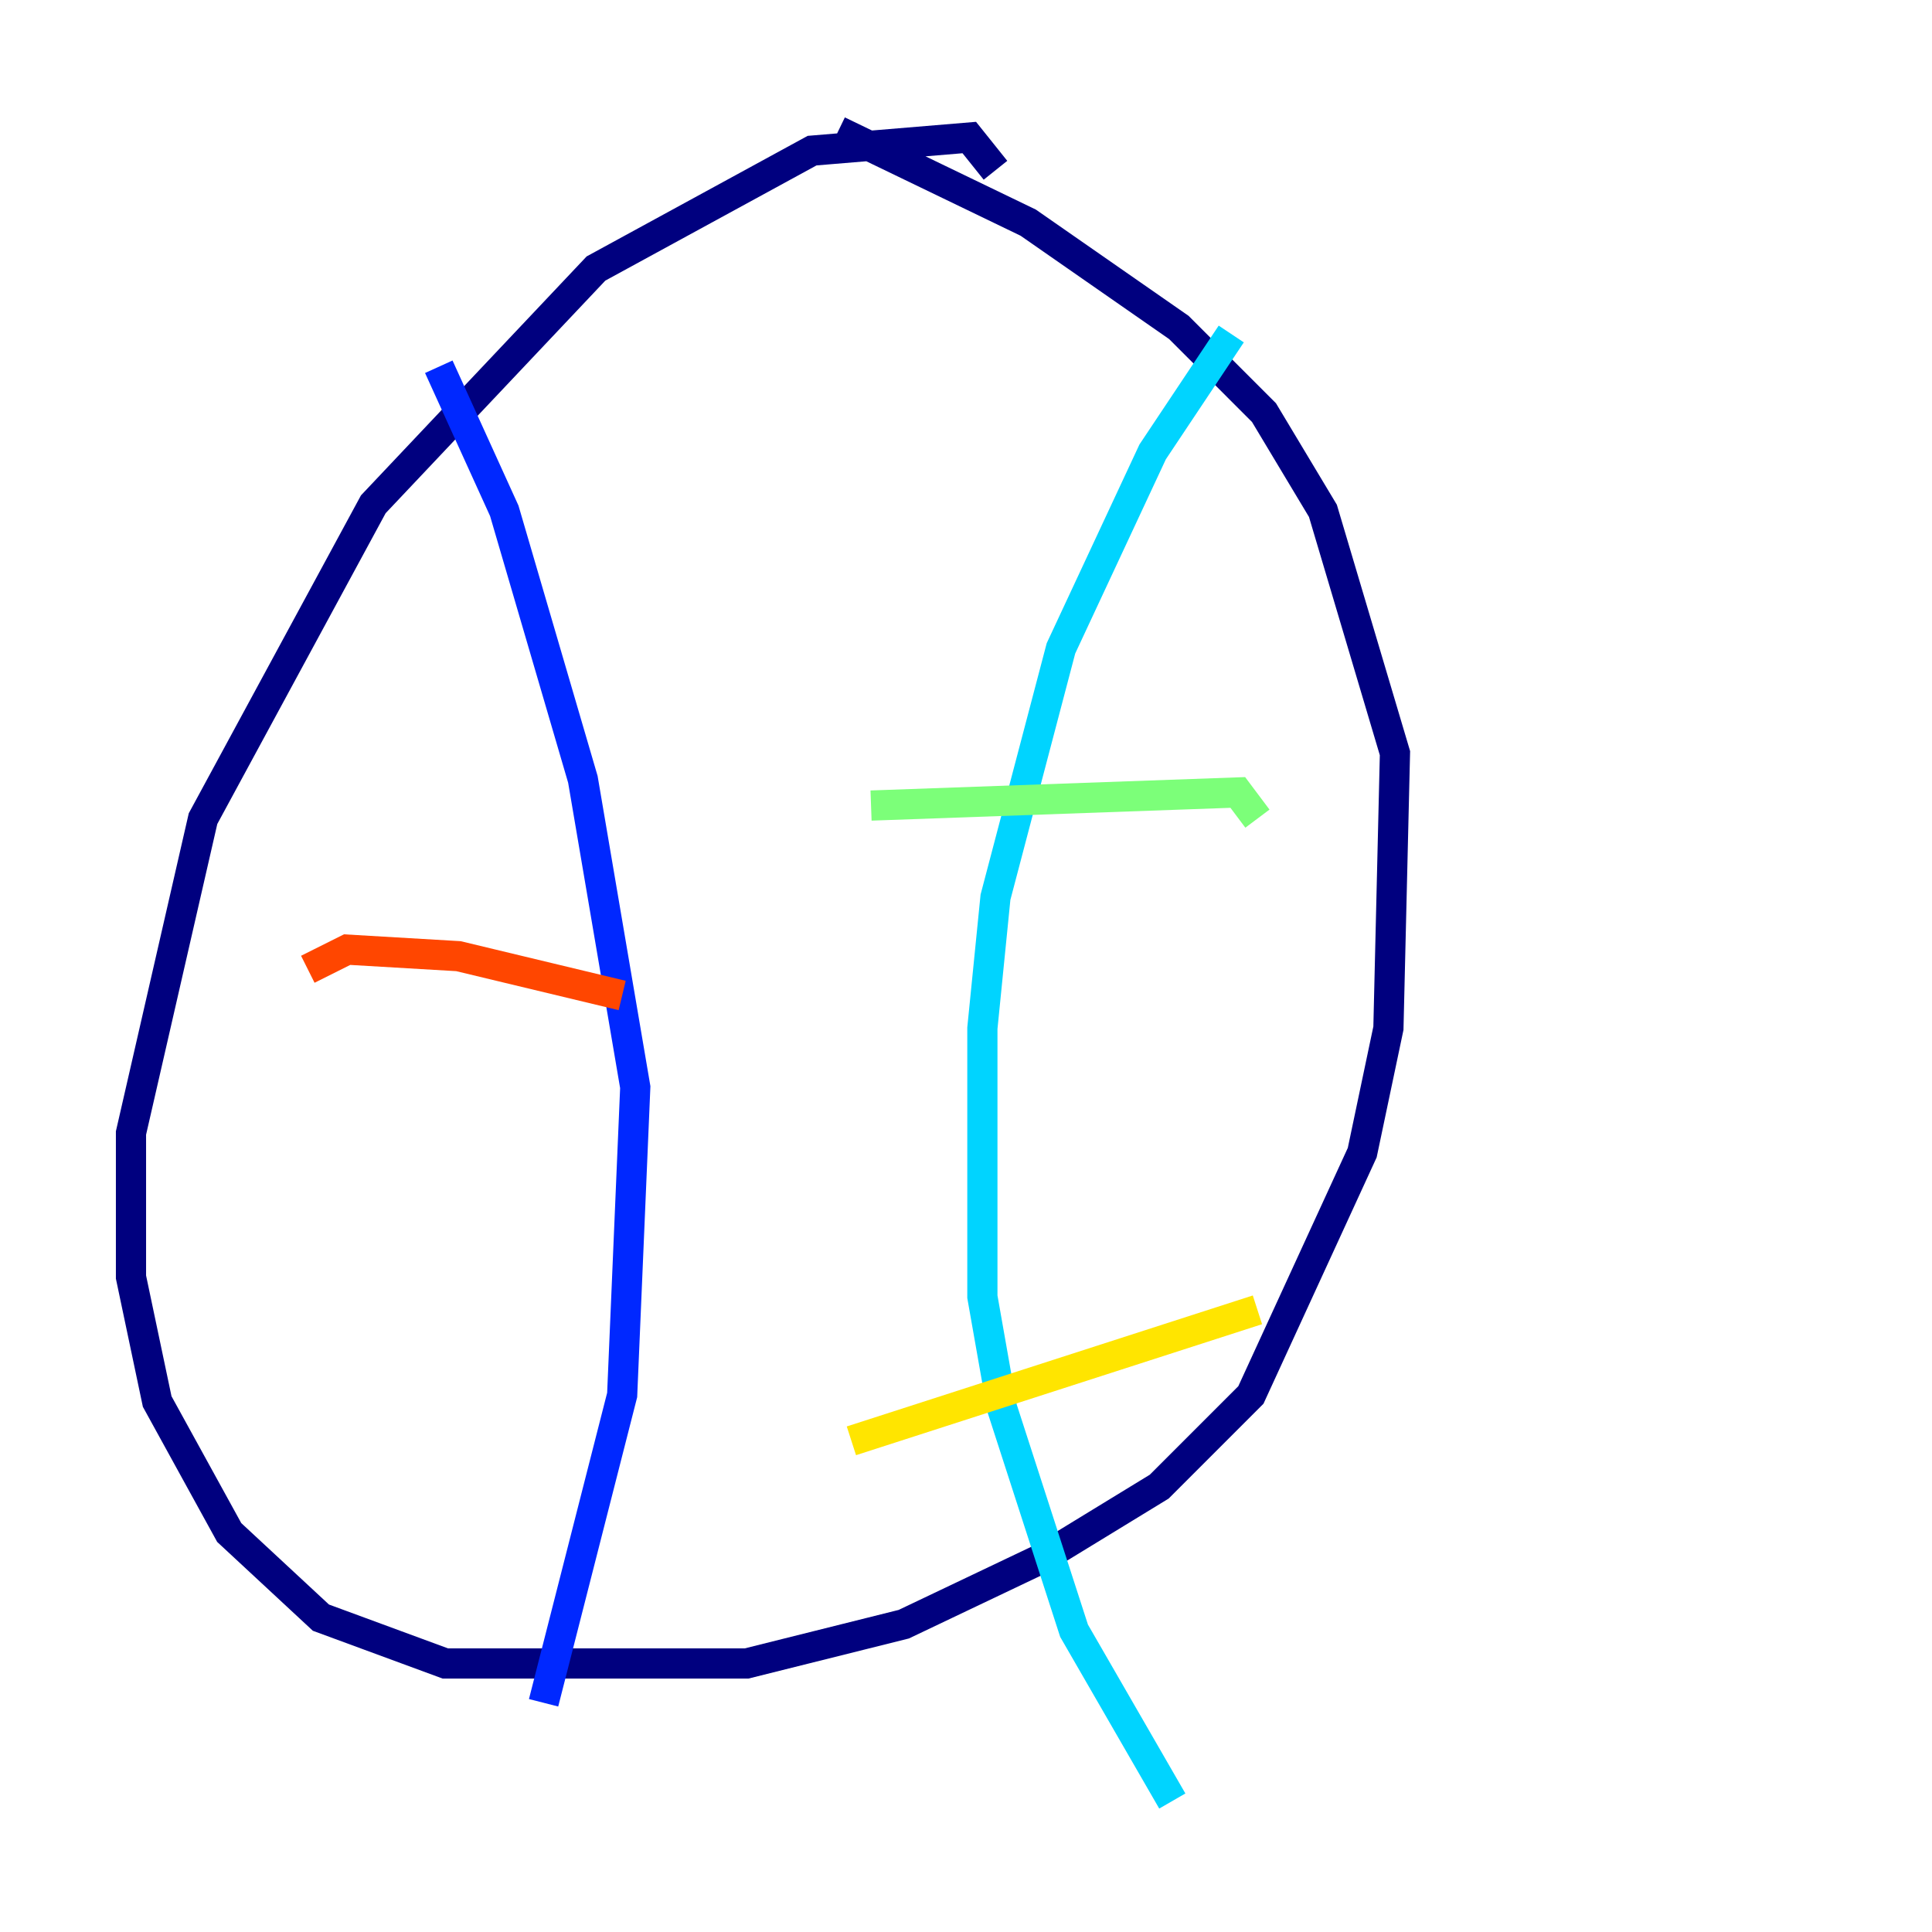 <?xml version="1.0" encoding="utf-8" ?>
<svg baseProfile="tiny" height="128" version="1.2" viewBox="0,0,128,128" width="128" xmlns="http://www.w3.org/2000/svg" xmlns:ev="http://www.w3.org/2001/xml-events" xmlns:xlink="http://www.w3.org/1999/xlink"><defs /><polyline fill="none" points="65.953,11.281 64.217,9.112 53.803,9.98 39.485,17.79 24.732,33.41 13.451,54.237 8.678,75.064 8.678,84.61 10.414,92.854 15.186,101.532 21.261,107.173 29.505,110.21 49.464,110.21 59.878,107.607 68.99,103.268 76.8,98.495 82.875,92.42 90.251,76.366 91.986,68.122 92.42,49.898 87.647,33.844 83.742,27.336 78.102,21.695 68.122,14.752 55.539,8.678" stroke="#00007f" stroke-width="2" /><polyline fill="none" points="29.071,24.298 33.41,33.844 38.617,51.634 42.088,72.027 41.22,92.42 36.014,112.814" stroke="#0028ff" stroke-width="2" /><polyline fill="none" points="81.573,22.129 76.366,29.939 70.291,42.956 65.953,59.444 65.085,68.122 65.085,85.912 66.386,93.288 71.159,108.041 77.668,119.322" stroke="#00d4ff" stroke-width="2" /><polyline fill="none" points="57.709,53.37 82.007,52.502 83.308,54.237" stroke="#7cff79" stroke-width="2" /><polyline fill="none" points="56.407,95.458 83.308,86.78" stroke="#ffe500" stroke-width="2" /><polyline fill="none" points="20.393,64.217 22.997,62.915 30.373,63.349 41.22,65.953" stroke="#ff4600" stroke-width="2" /><polyline fill="none" points="20.393,85.478 20.393,85.478" stroke="#7f0000" stroke-width="2" /></svg>
